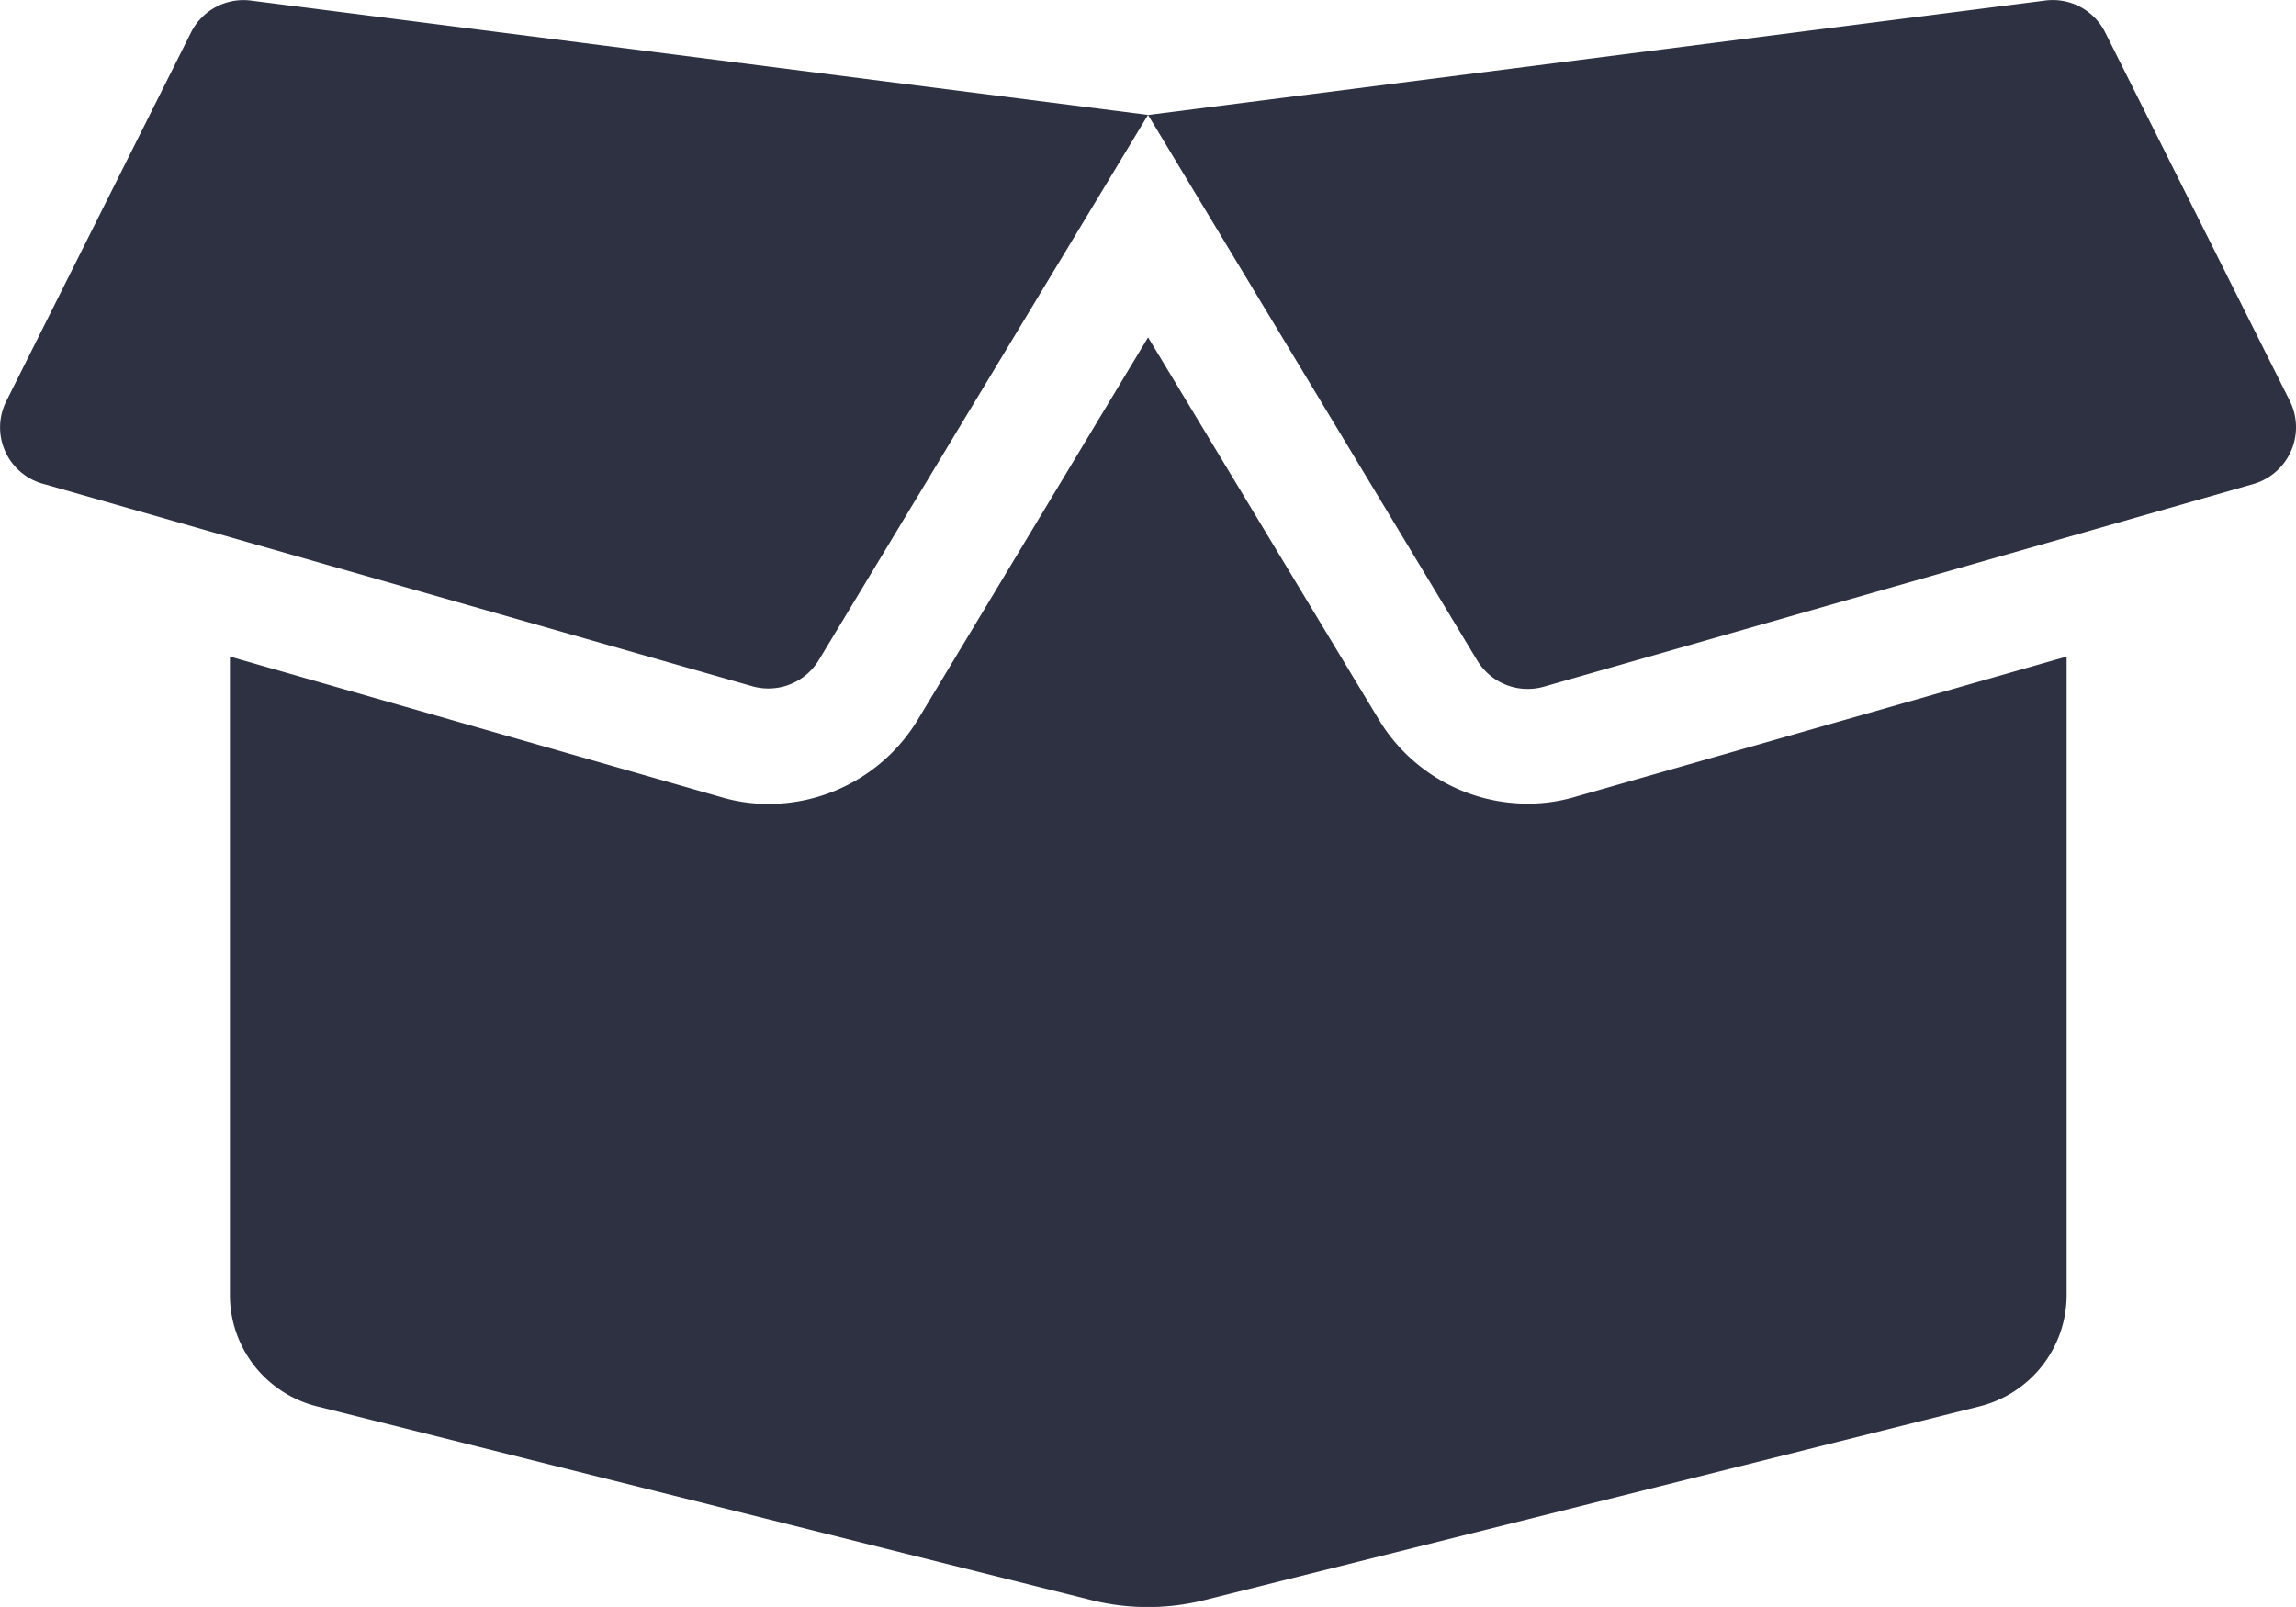 <svg xmlns="http://www.w3.org/2000/svg" width="29.99" height="20.992" viewBox="0 0 29.99 20.992">
  <path id="Icon_awesome-box-open" data-name="Icon awesome-box-open" d="M19.946,12.745a2.271,2.271,0,0,1-1.94-1.1L14.993,6.654l-3.008,4.995a2.279,2.279,0,0,1-1.945,1.1,2.155,2.155,0,0,1-.623-.089L3,10.824v8.341a1.5,1.5,0,0,0,1.134,1.453l10.13,2.535a3.046,3.046,0,0,0,1.453,0l10.14-2.535a1.5,1.5,0,0,0,1.134-1.453V10.824l-6.419,1.832A2.155,2.155,0,0,1,19.946,12.745Zm9.962-5.257L27.495,2.671a.765.765,0,0,0-.783-.417L14.993,3.749l4.3,7.127a.77.77,0,0,0,.867.342L29.43,8.57a.772.772,0,0,0,.478-1.082ZM2.492,2.671.079,7.488A.764.764,0,0,0,.552,8.565l9.273,2.647a.77.77,0,0,0,.867-.342l4.3-7.122L3.27,2.254a.766.766,0,0,0-.778.417Z" transform="translate(0.003 -2.247)" fill="#2d3142"/>
</svg>
